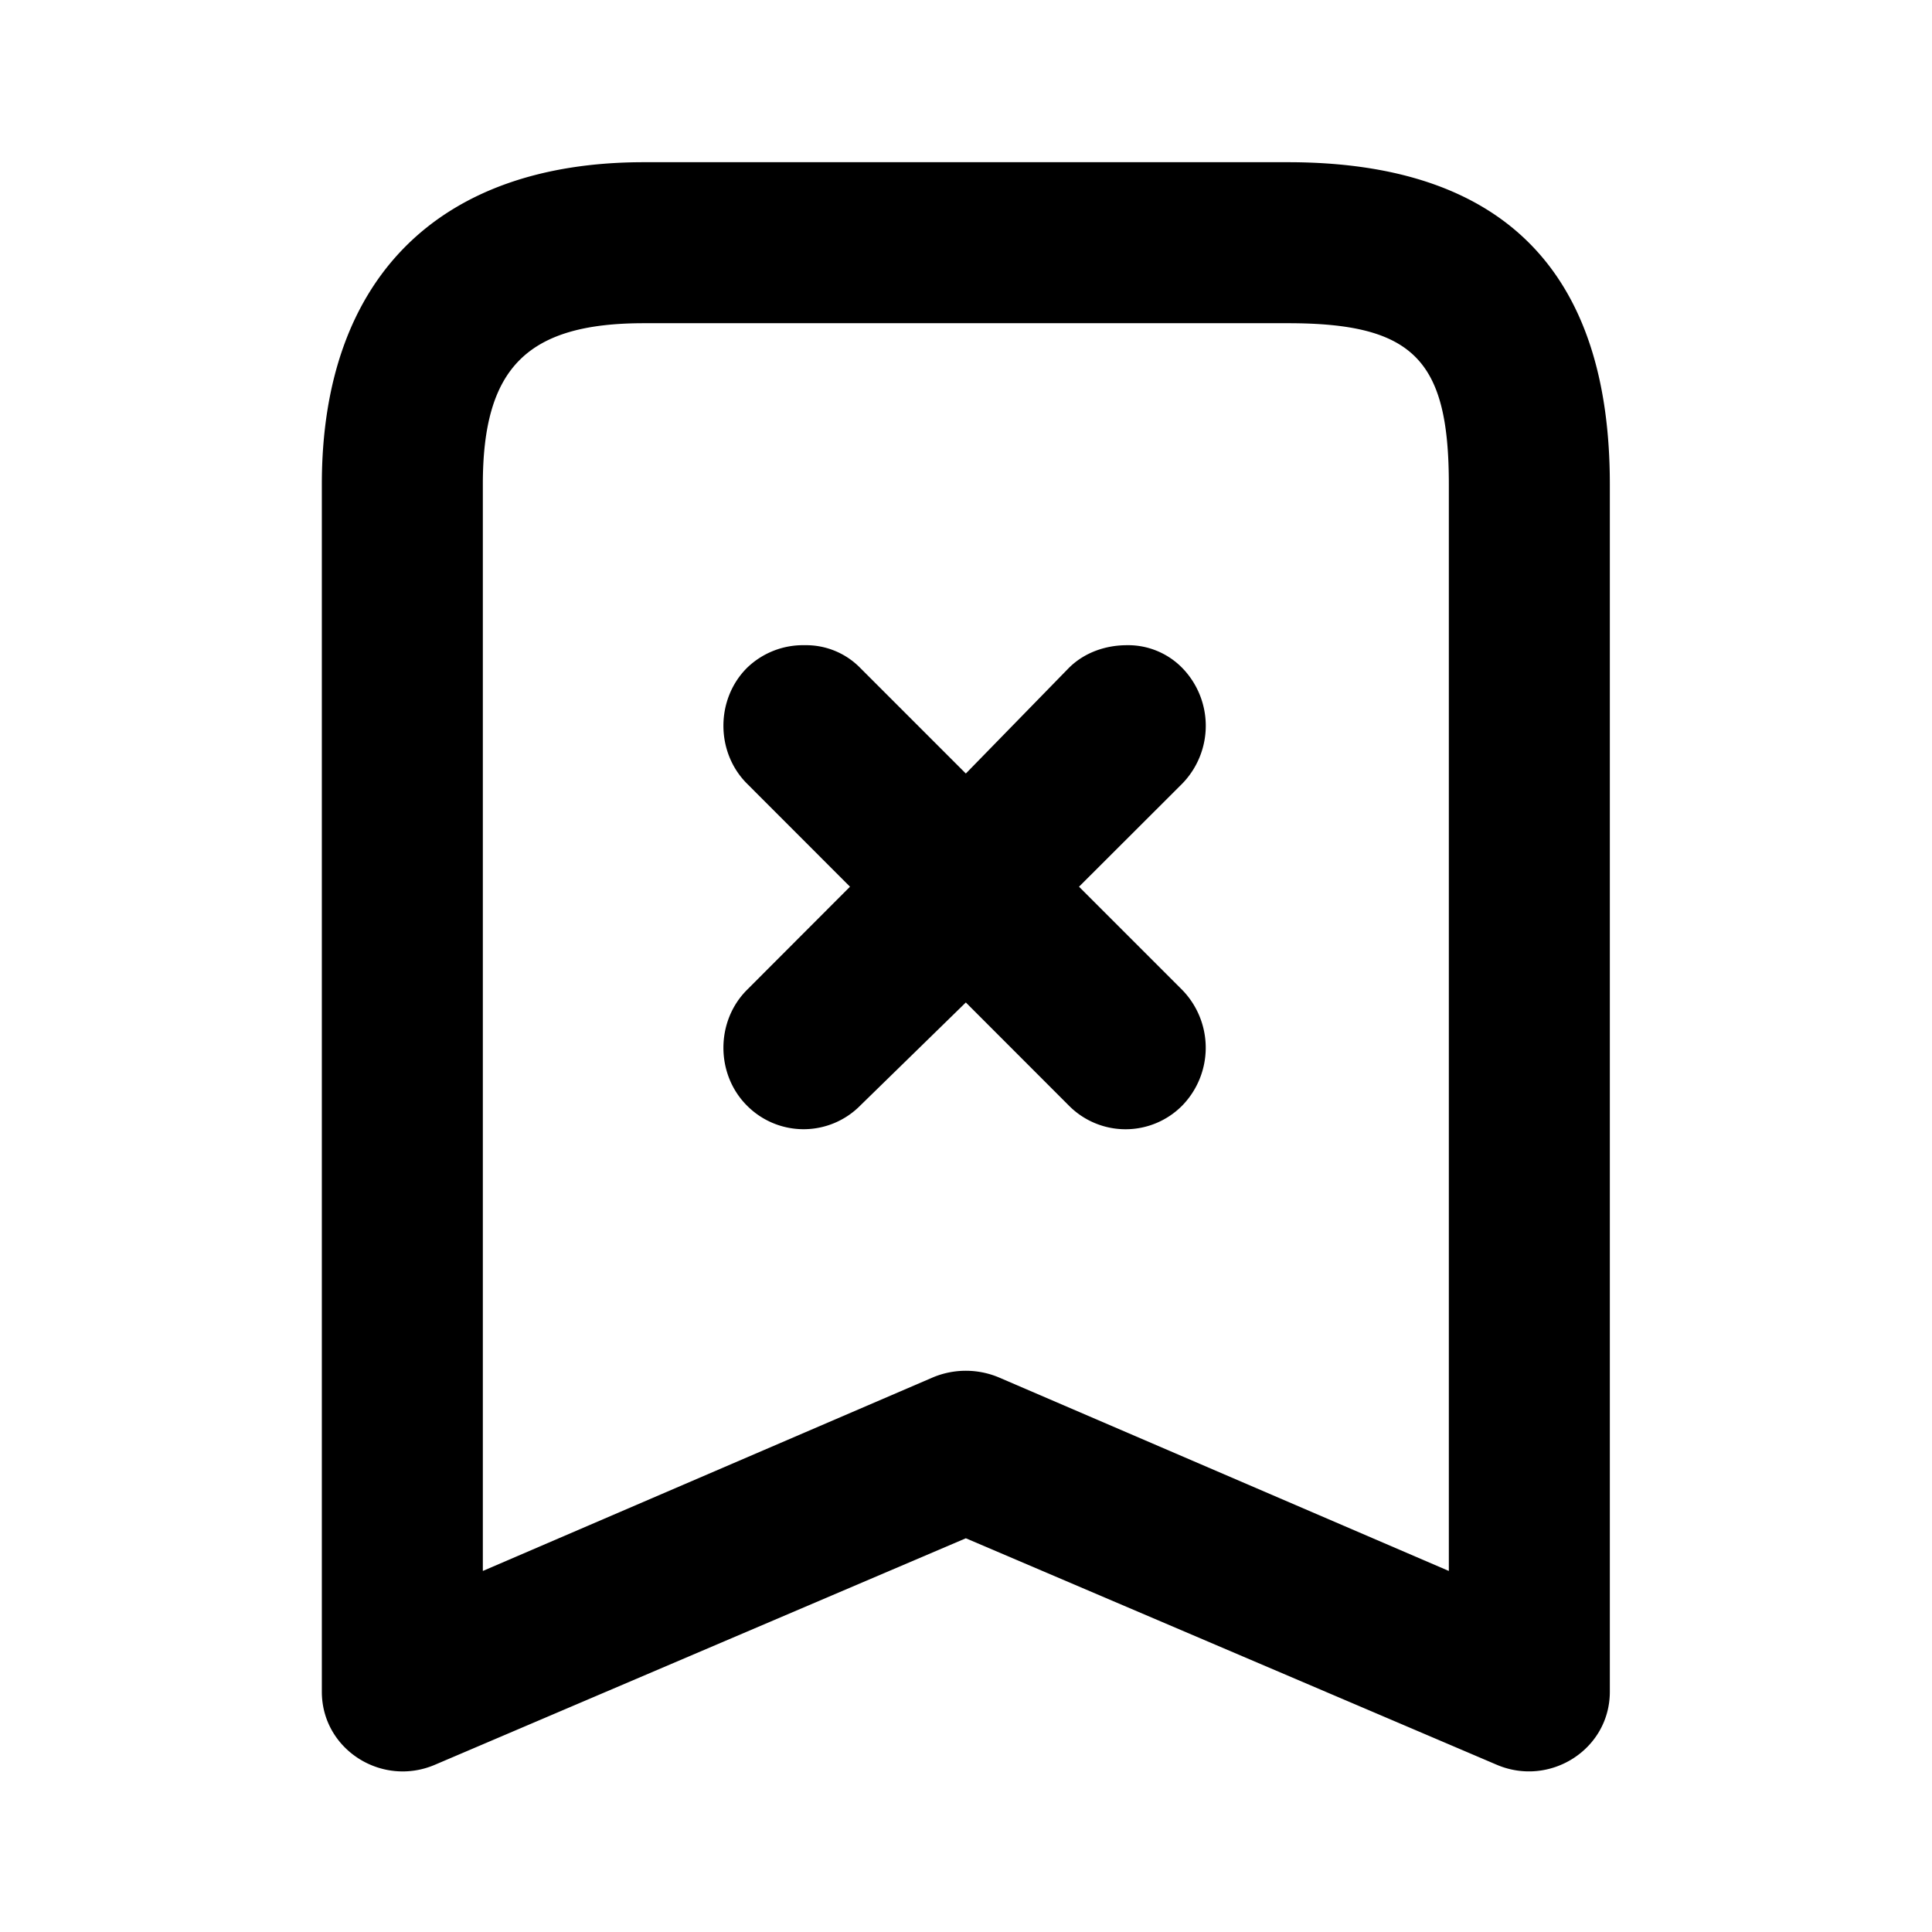 <svg xmlns="http://www.w3.org/2000/svg" width="24" height="24" fill="none"><path fill="#000" d="M7.998 2.015c-2.552 0-4 1.448-4 4v15c0 .718.746 1.19 1.406.907l6.594-2.813 6.594 2.813c.66.282 1.406-.189 1.406-.907v-15c0-2.623-1.305-4-4-4zm0 2h8c1.566 0 2 .458 2 2v13.5l-5.594-2.406a1.06 1.06 0 0 0-.812 0l-5.594 2.406v-13.5c0-1.447.552-2 2-2m2 4a1 1 0 0 0-.719.282c-.39.39-.39 1.047 0 1.437l1.28 1.281-1.28 1.282c-.39.39-.39 1.047 0 1.437a.99.99 0 0 0 1.407 0l1.312-1.281 1.28 1.281a.99.99 0 0 0 1.408 0 1.03 1.03 0 0 0 0-1.437l-1.282-1.282 1.282-1.28a1.03 1.03 0 0 0 0-1.438.94.94 0 0 0-.688-.282c-.256 0-.523.086-.72.282l-1.28 1.312-1.312-1.312a.94.94 0 0 0-.688-.282"/></svg>